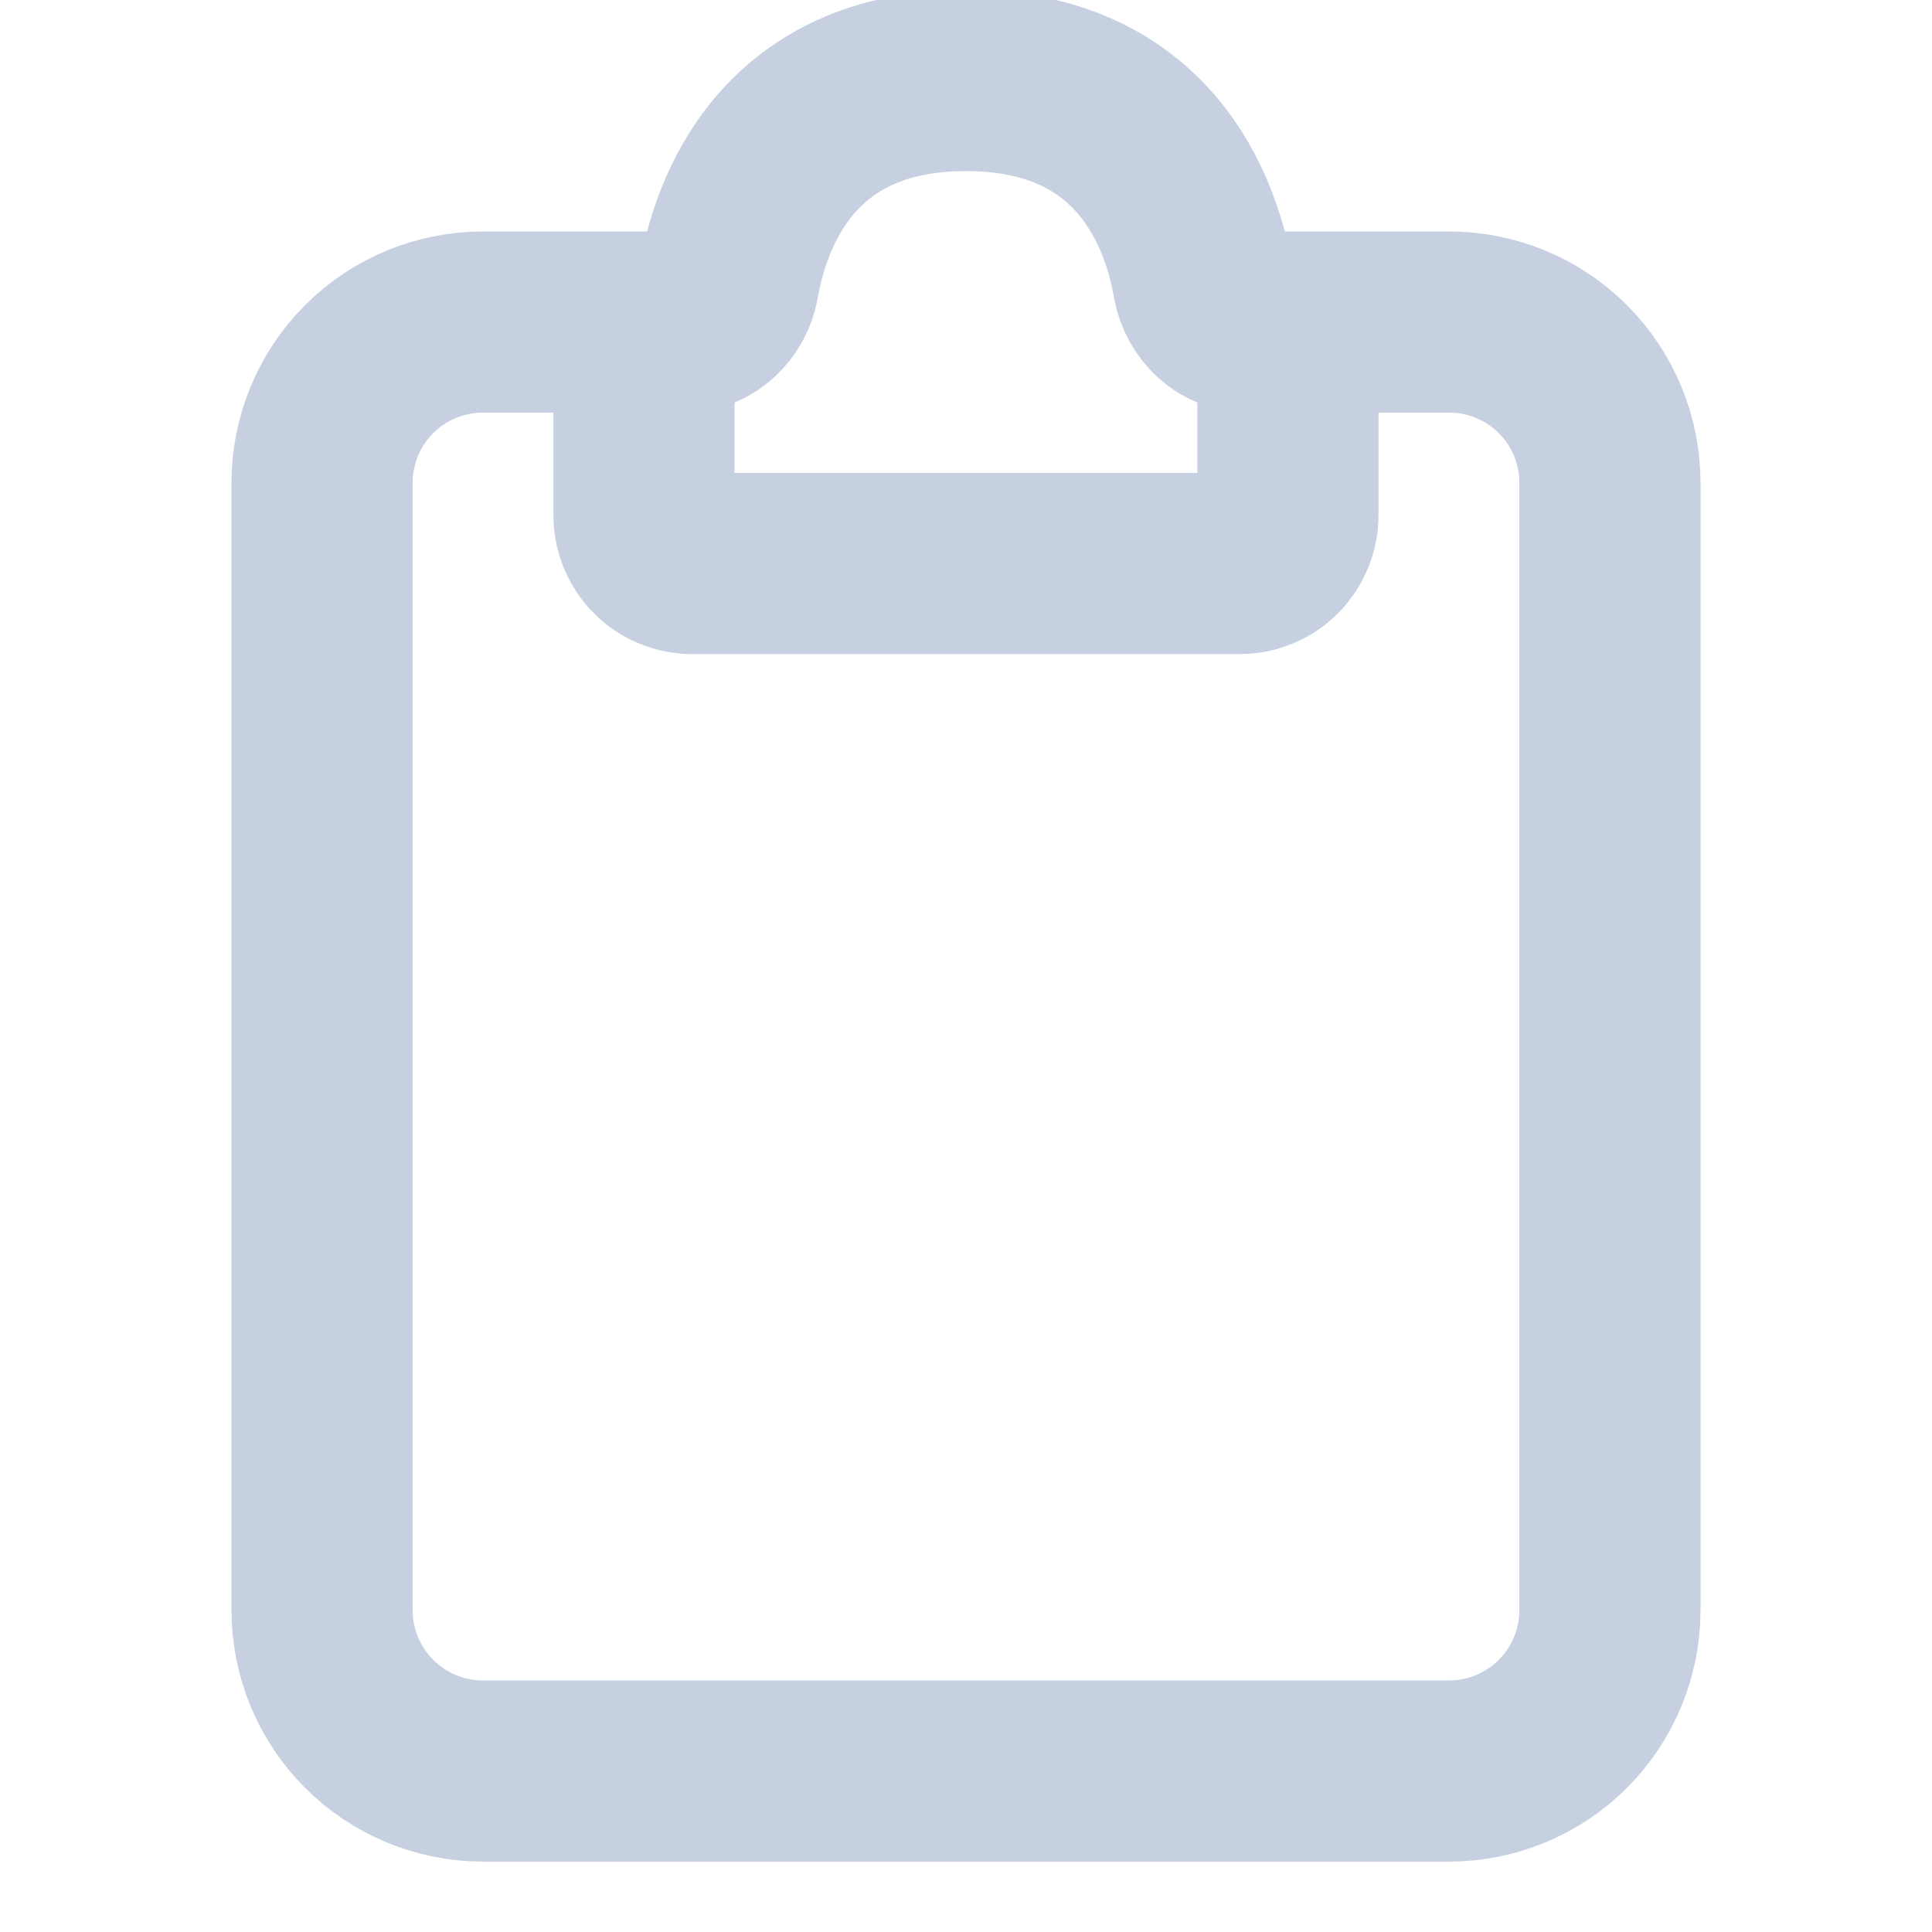 <svg width="16" height="16" viewBox="0 0 16 16" fill="none" xmlns="http://www.w3.org/2000/svg">
<g id="iconoir:paste-clipboard" clip-path="url(#clip0_762_114)">
<g id="Group">
<path id="Vector" d="M5.667 2.667H4C3.646 2.667 3.307 2.807 3.057 3.057C2.807 3.307 2.667 3.646 2.667 4V13.333C2.667 13.687 2.807 14.026 3.057 14.276C3.307 14.526 3.646 14.667 4 14.667H12C12.354 14.667 12.693 14.526 12.943 14.276C13.193 14.026 13.333 13.687 13.333 13.333V4C13.333 3.646 13.193 3.307 12.943 3.057C12.693 2.807 12.354 2.667 12 2.667H10.333" stroke="#C6D0E0" stroke-width="1.5" stroke-linecap="round"/>
<path id="Vector_2" d="M5.333 4.267V3C5.333 2.912 5.368 2.827 5.431 2.764C5.493 2.702 5.578 2.667 5.666 2.667C5.85 2.667 6.002 2.517 6.034 2.336C6.133 1.768 6.516 0.667 8 0.667C9.484 0.667 9.866 1.768 9.965 2.336C9.997 2.517 10.149 2.667 10.333 2.667C10.421 2.667 10.506 2.702 10.569 2.764C10.631 2.827 10.666 2.912 10.666 3V4.267C10.666 4.373 10.624 4.474 10.549 4.55C10.474 4.625 10.372 4.667 10.266 4.667H5.733C5.627 4.667 5.525 4.625 5.45 4.55C5.375 4.474 5.333 4.373 5.333 4.267Z" stroke="#C6D0E0" stroke-width="1.5" stroke-linecap="round"/>
</g>
</g>
<defs>
<clipPath id="clip0_762_114">
<rect width="16" height="16" fill="white"/>
</clipPath>
</defs>
</svg>
